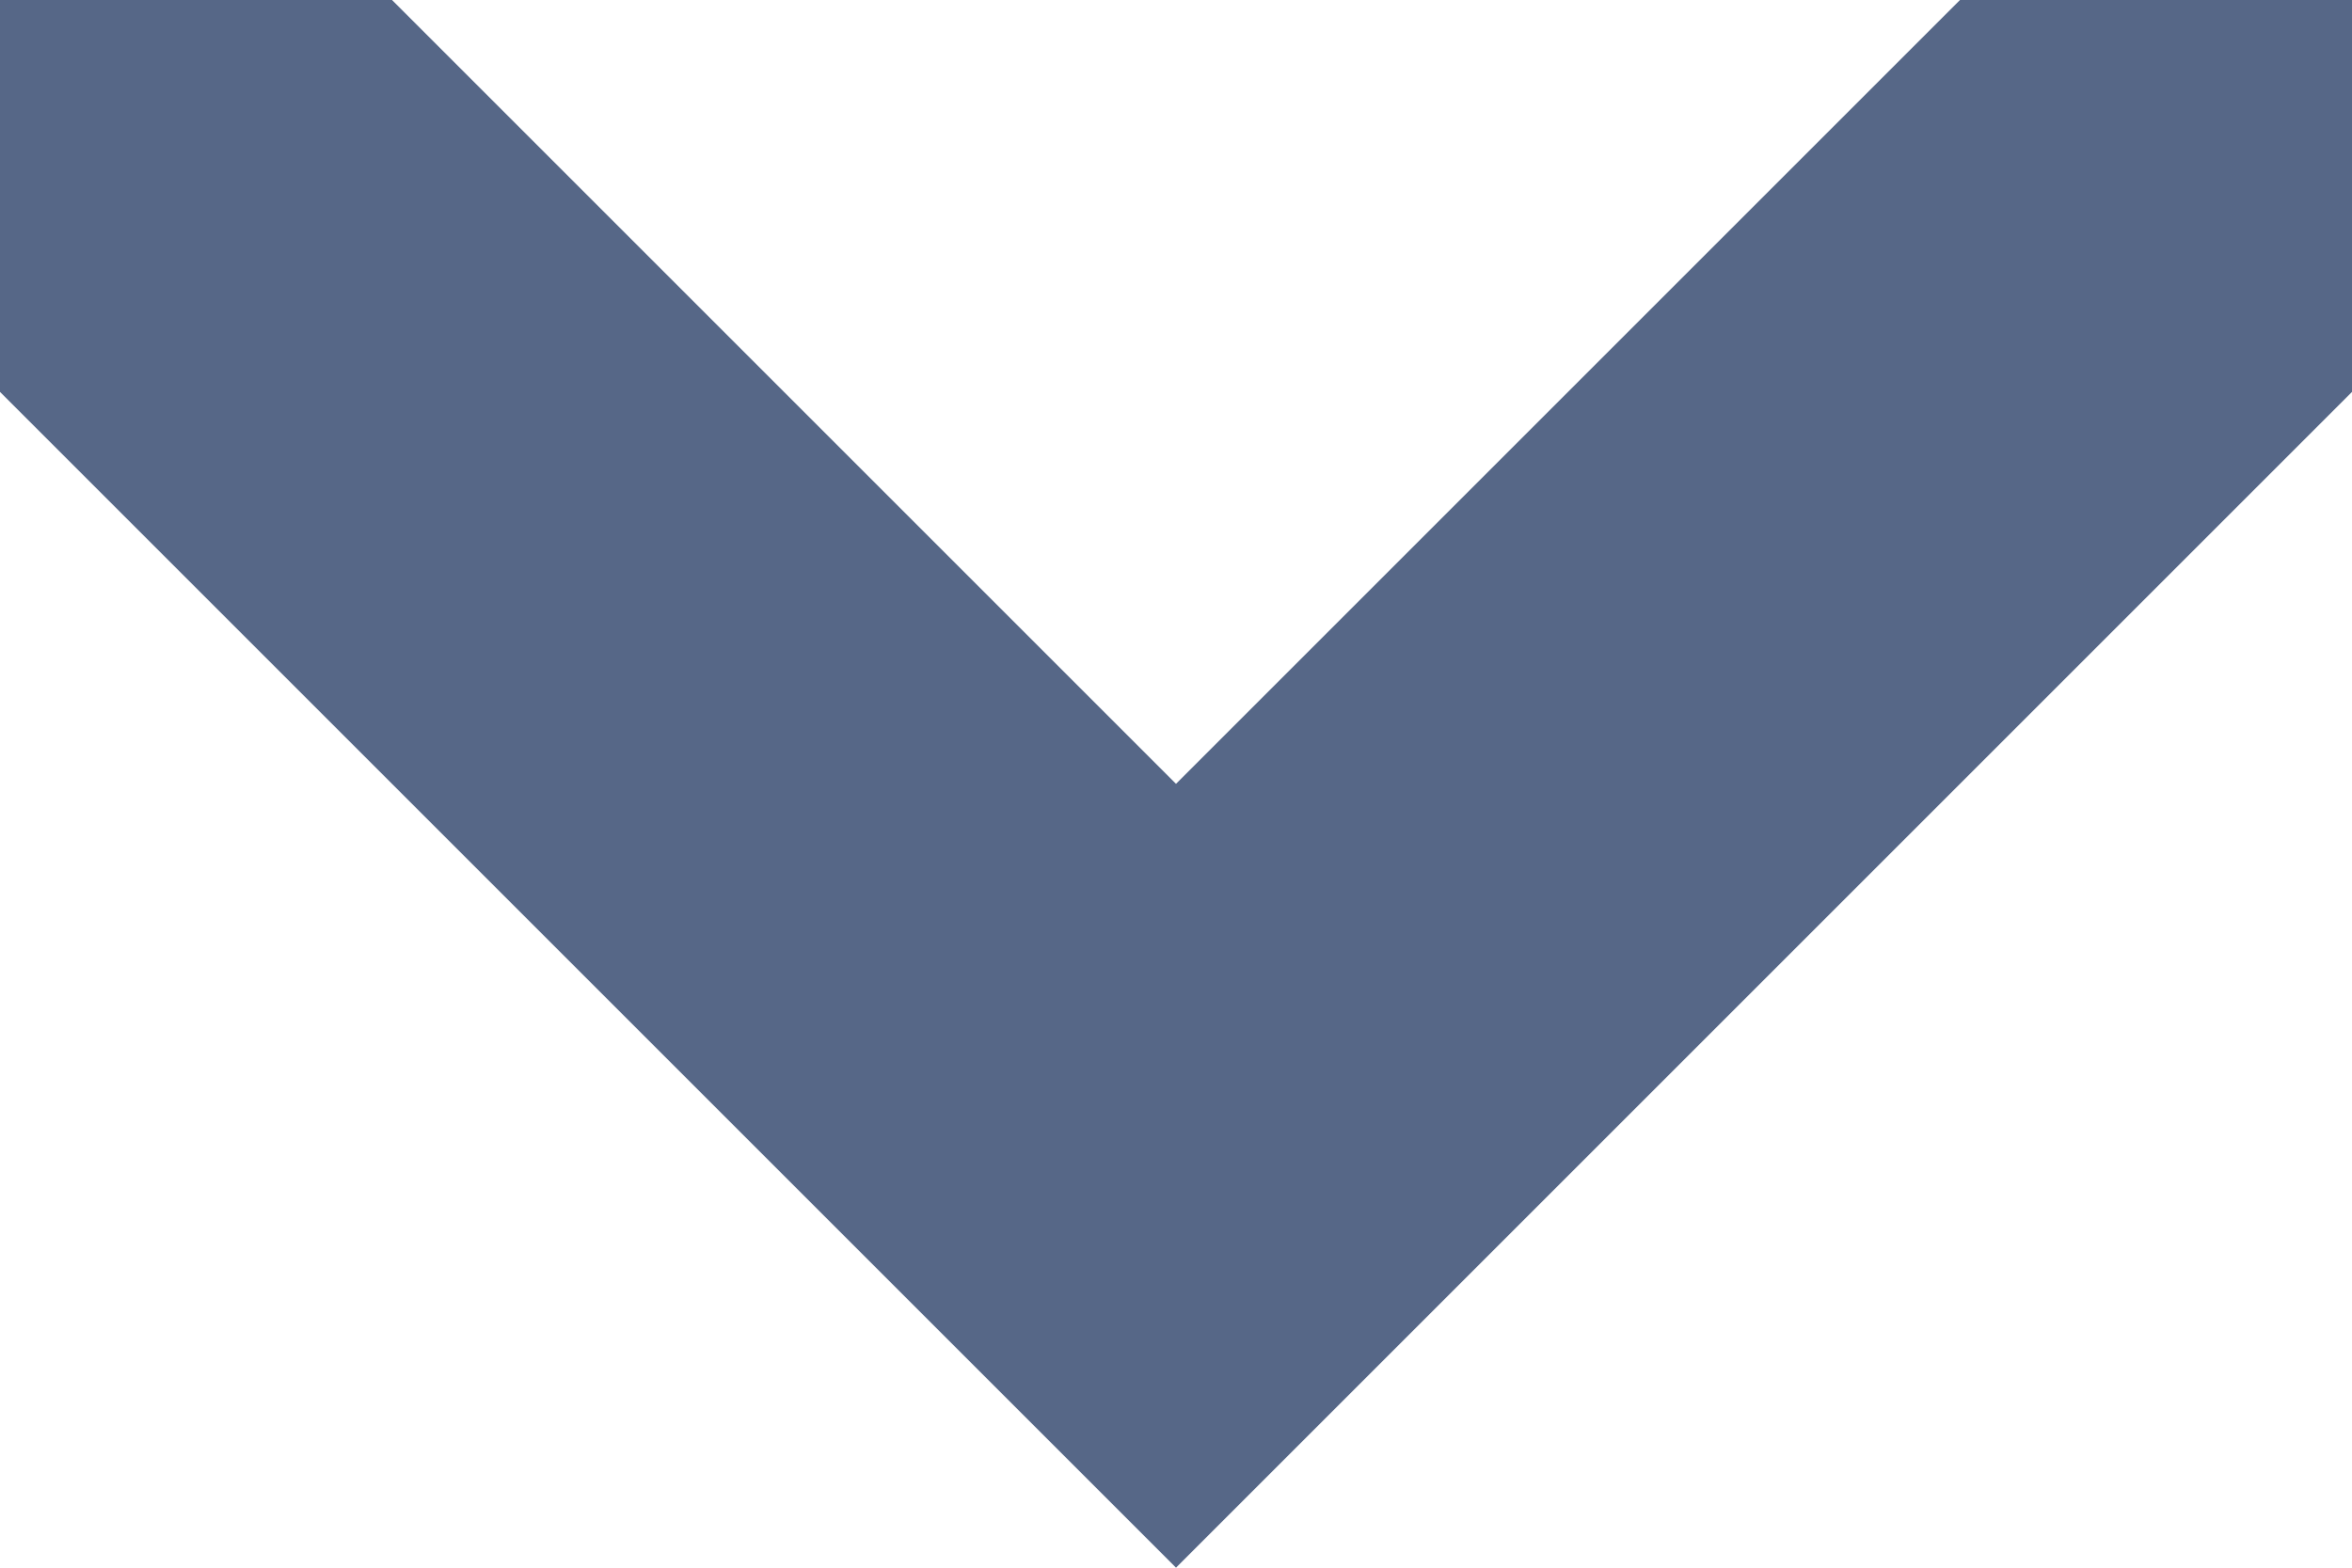 <svg data-name="Layer 1" id="Layer_1" viewBox="0 0 6 4" xmlns="http://www.w3.org/2000/svg">
  <defs>
    <style>.cls-1 {
      fill: #566787;
    }</style>
  </defs>
  <title>1</title>
  <path class="cls-1" d="M3,2,1,0H0V1L3,4,6,1V0H5Z"/>
</svg>
